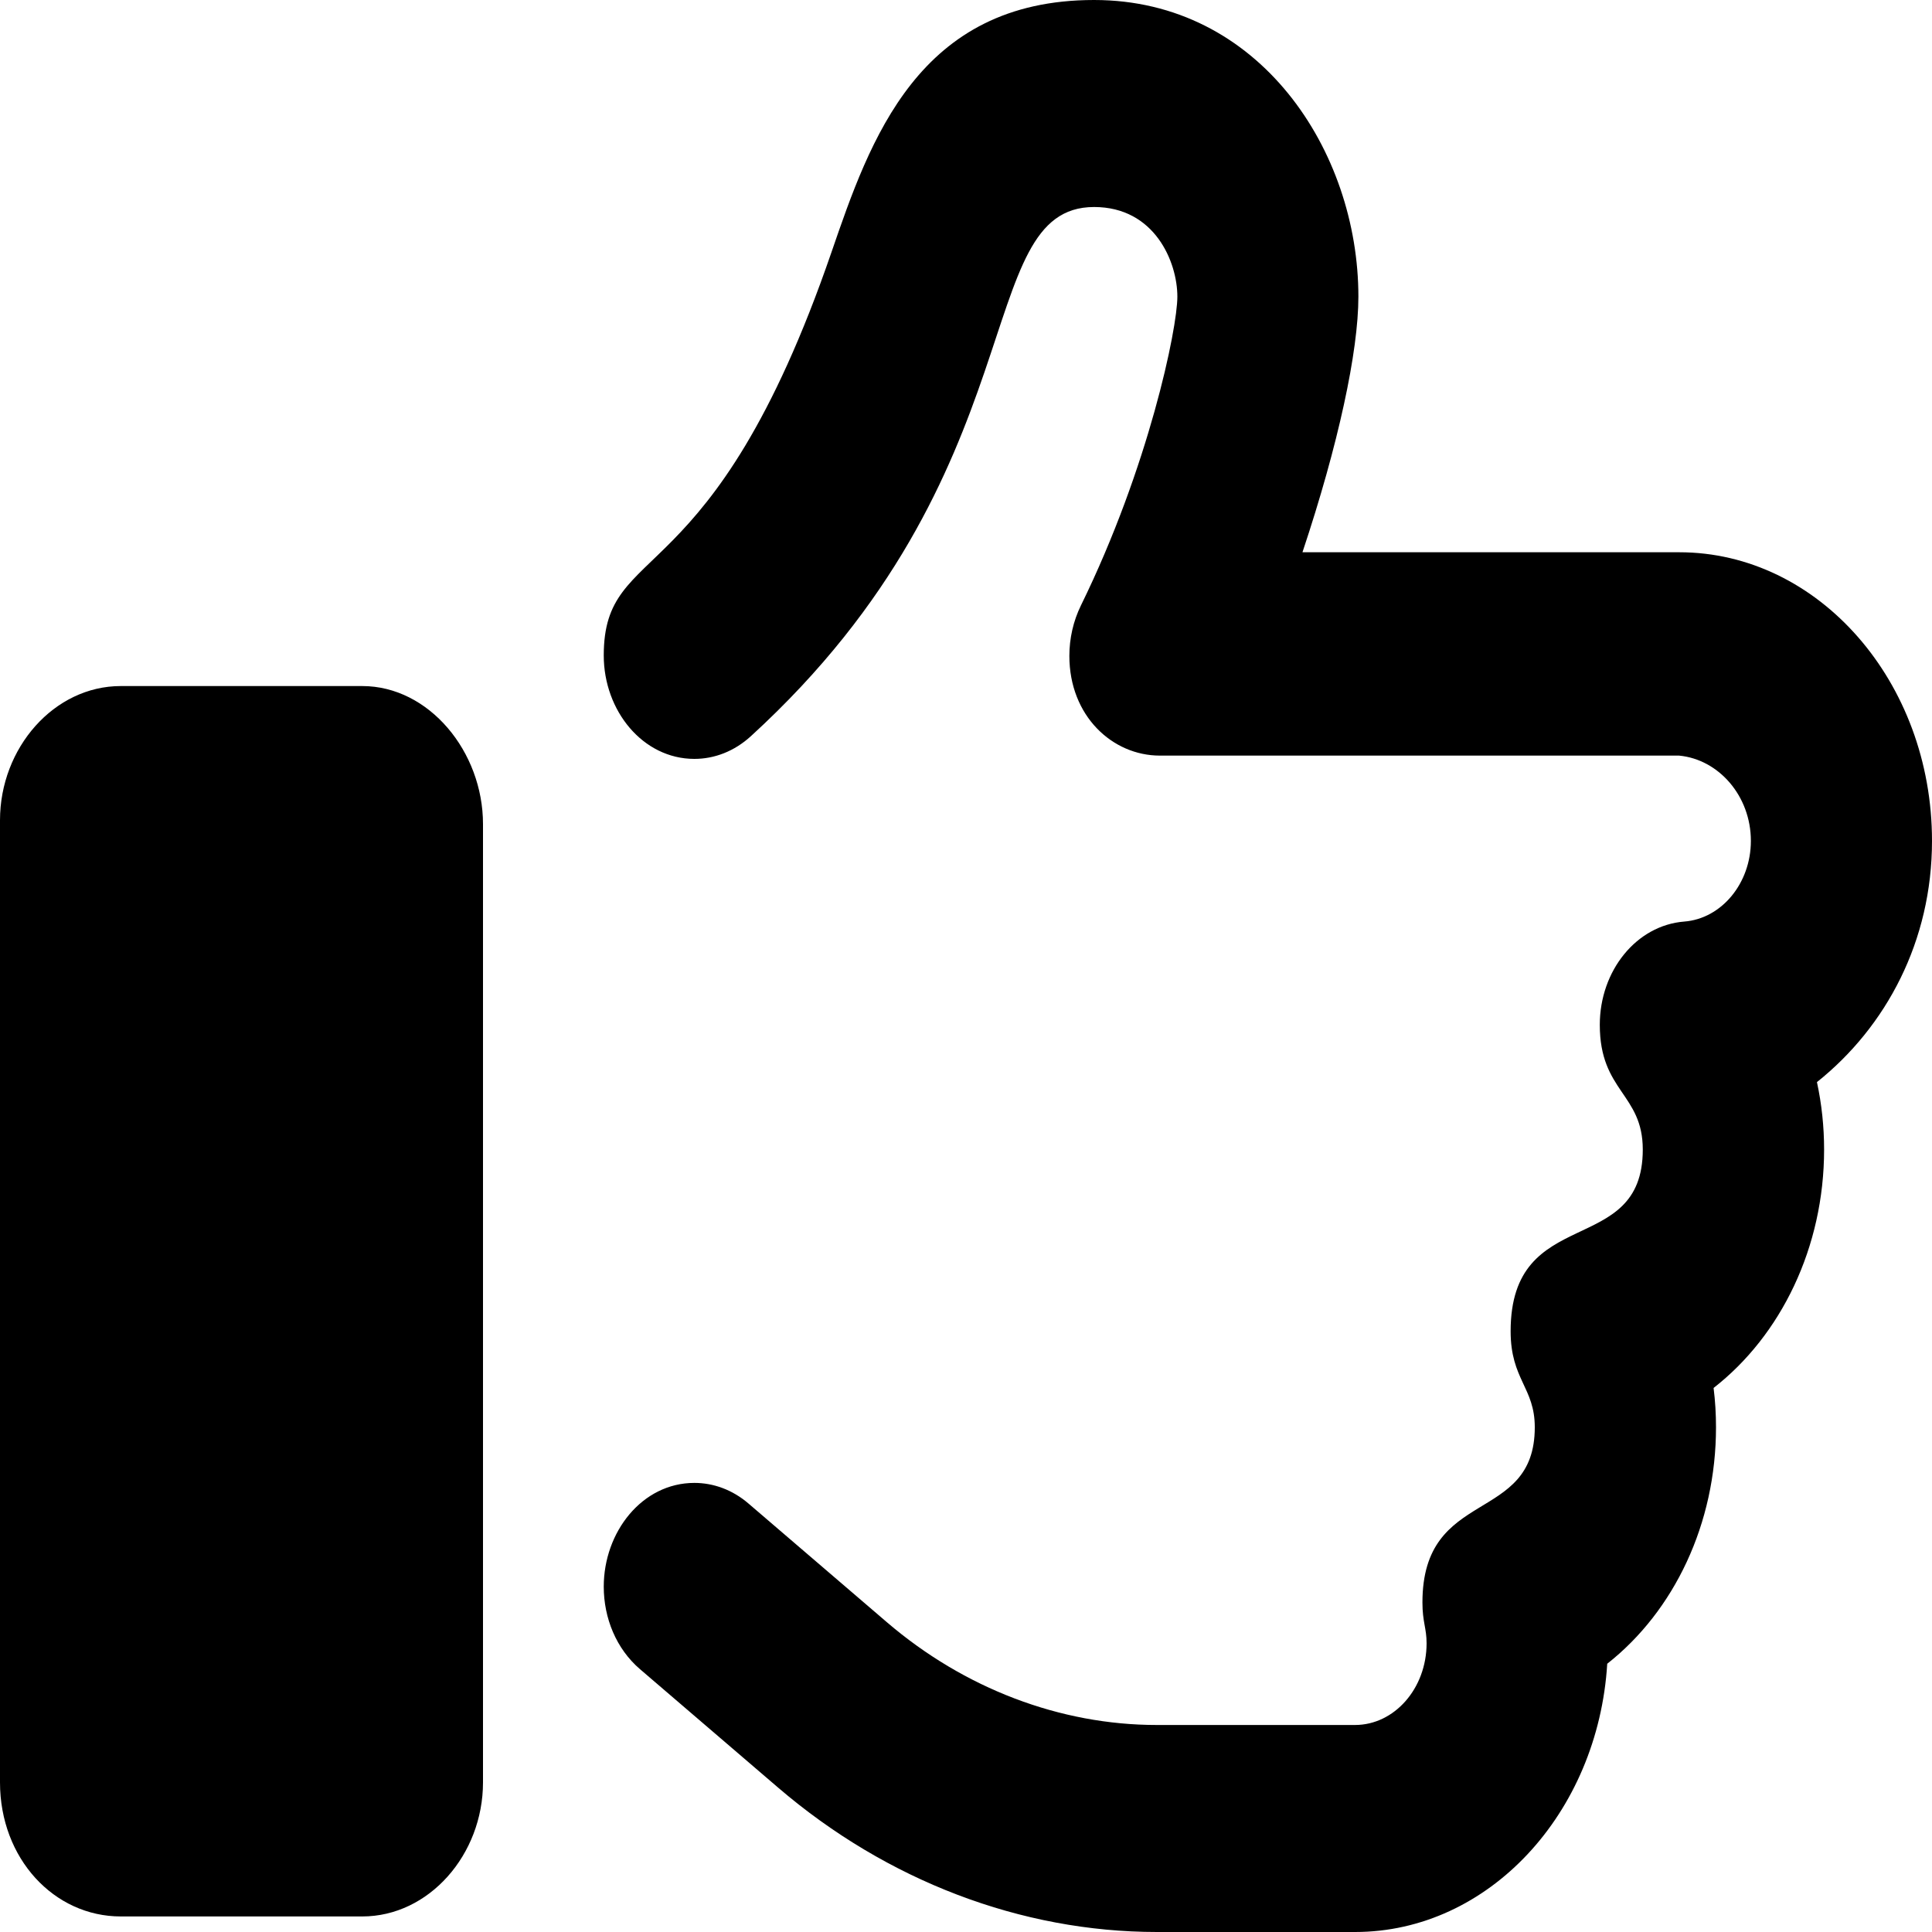 <svg width="20" height="20" viewBox="0 0 20 20" fill="none" xmlns="http://www.w3.org/2000/svg">
<path d="M3.75 7.102H1.25C0.56 7.102 0 7.742 0 8.491V18.451C0 19.24 0.56 19.839 1.25 19.839H3.75C4.44 19.839 5 19.2 5 18.451V8.531C5 7.781 4.441 7.102 3.75 7.102ZM20 8.705C20 7.058 18.826 5.717 17.384 5.717H13.483C13.855 4.602 14.062 3.638 14.062 3.071C14.062 1.562 13.039 0 11.326 0C9.505 0 9.007 1.448 8.607 2.612C7.37 6.206 6.25 5.576 6.25 6.785C6.25 7.358 6.655 7.856 7.188 7.856C7.394 7.856 7.6 7.779 7.773 7.621C10.771 4.881 10.037 2.143 11.326 2.143C11.954 2.143 12.188 2.712 12.188 3.071C12.188 3.402 11.891 4.837 11.19 6.267C11.11 6.43 11.07 6.61 11.07 6.79C11.07 7.412 11.516 7.822 12.007 7.822H17.382C17.793 7.861 18.125 8.241 18.125 8.705C18.125 9.143 17.822 9.51 17.435 9.54C16.94 9.579 16.561 10.049 16.561 10.609C16.561 11.3 17.006 11.321 17.006 11.9C17.006 13.032 15.638 12.451 15.638 13.781C15.638 14.282 15.888 14.363 15.888 14.775C15.888 15.786 14.725 15.389 14.725 16.589C14.725 16.791 14.768 16.855 14.768 17.011C14.768 17.478 14.435 17.857 14.027 17.857H11.975C10.974 17.857 9.982 17.479 9.182 16.794L7.75 15.566C7.582 15.421 7.384 15.351 7.188 15.351C6.647 15.351 6.25 15.859 6.25 16.425C6.25 16.75 6.379 17.068 6.625 17.279L8.057 18.507C9.18 19.469 10.57 20 11.977 20H14.028C15.409 20 16.543 18.773 16.638 17.223C17.332 16.677 17.764 15.772 17.764 14.775C17.764 14.639 17.756 14.503 17.739 14.368C18.436 13.825 18.883 12.913 18.883 11.9C18.883 11.663 18.858 11.429 18.809 11.202C19.527 10.629 20 9.741 20 8.705Z" fill="black"/>
</svg>
